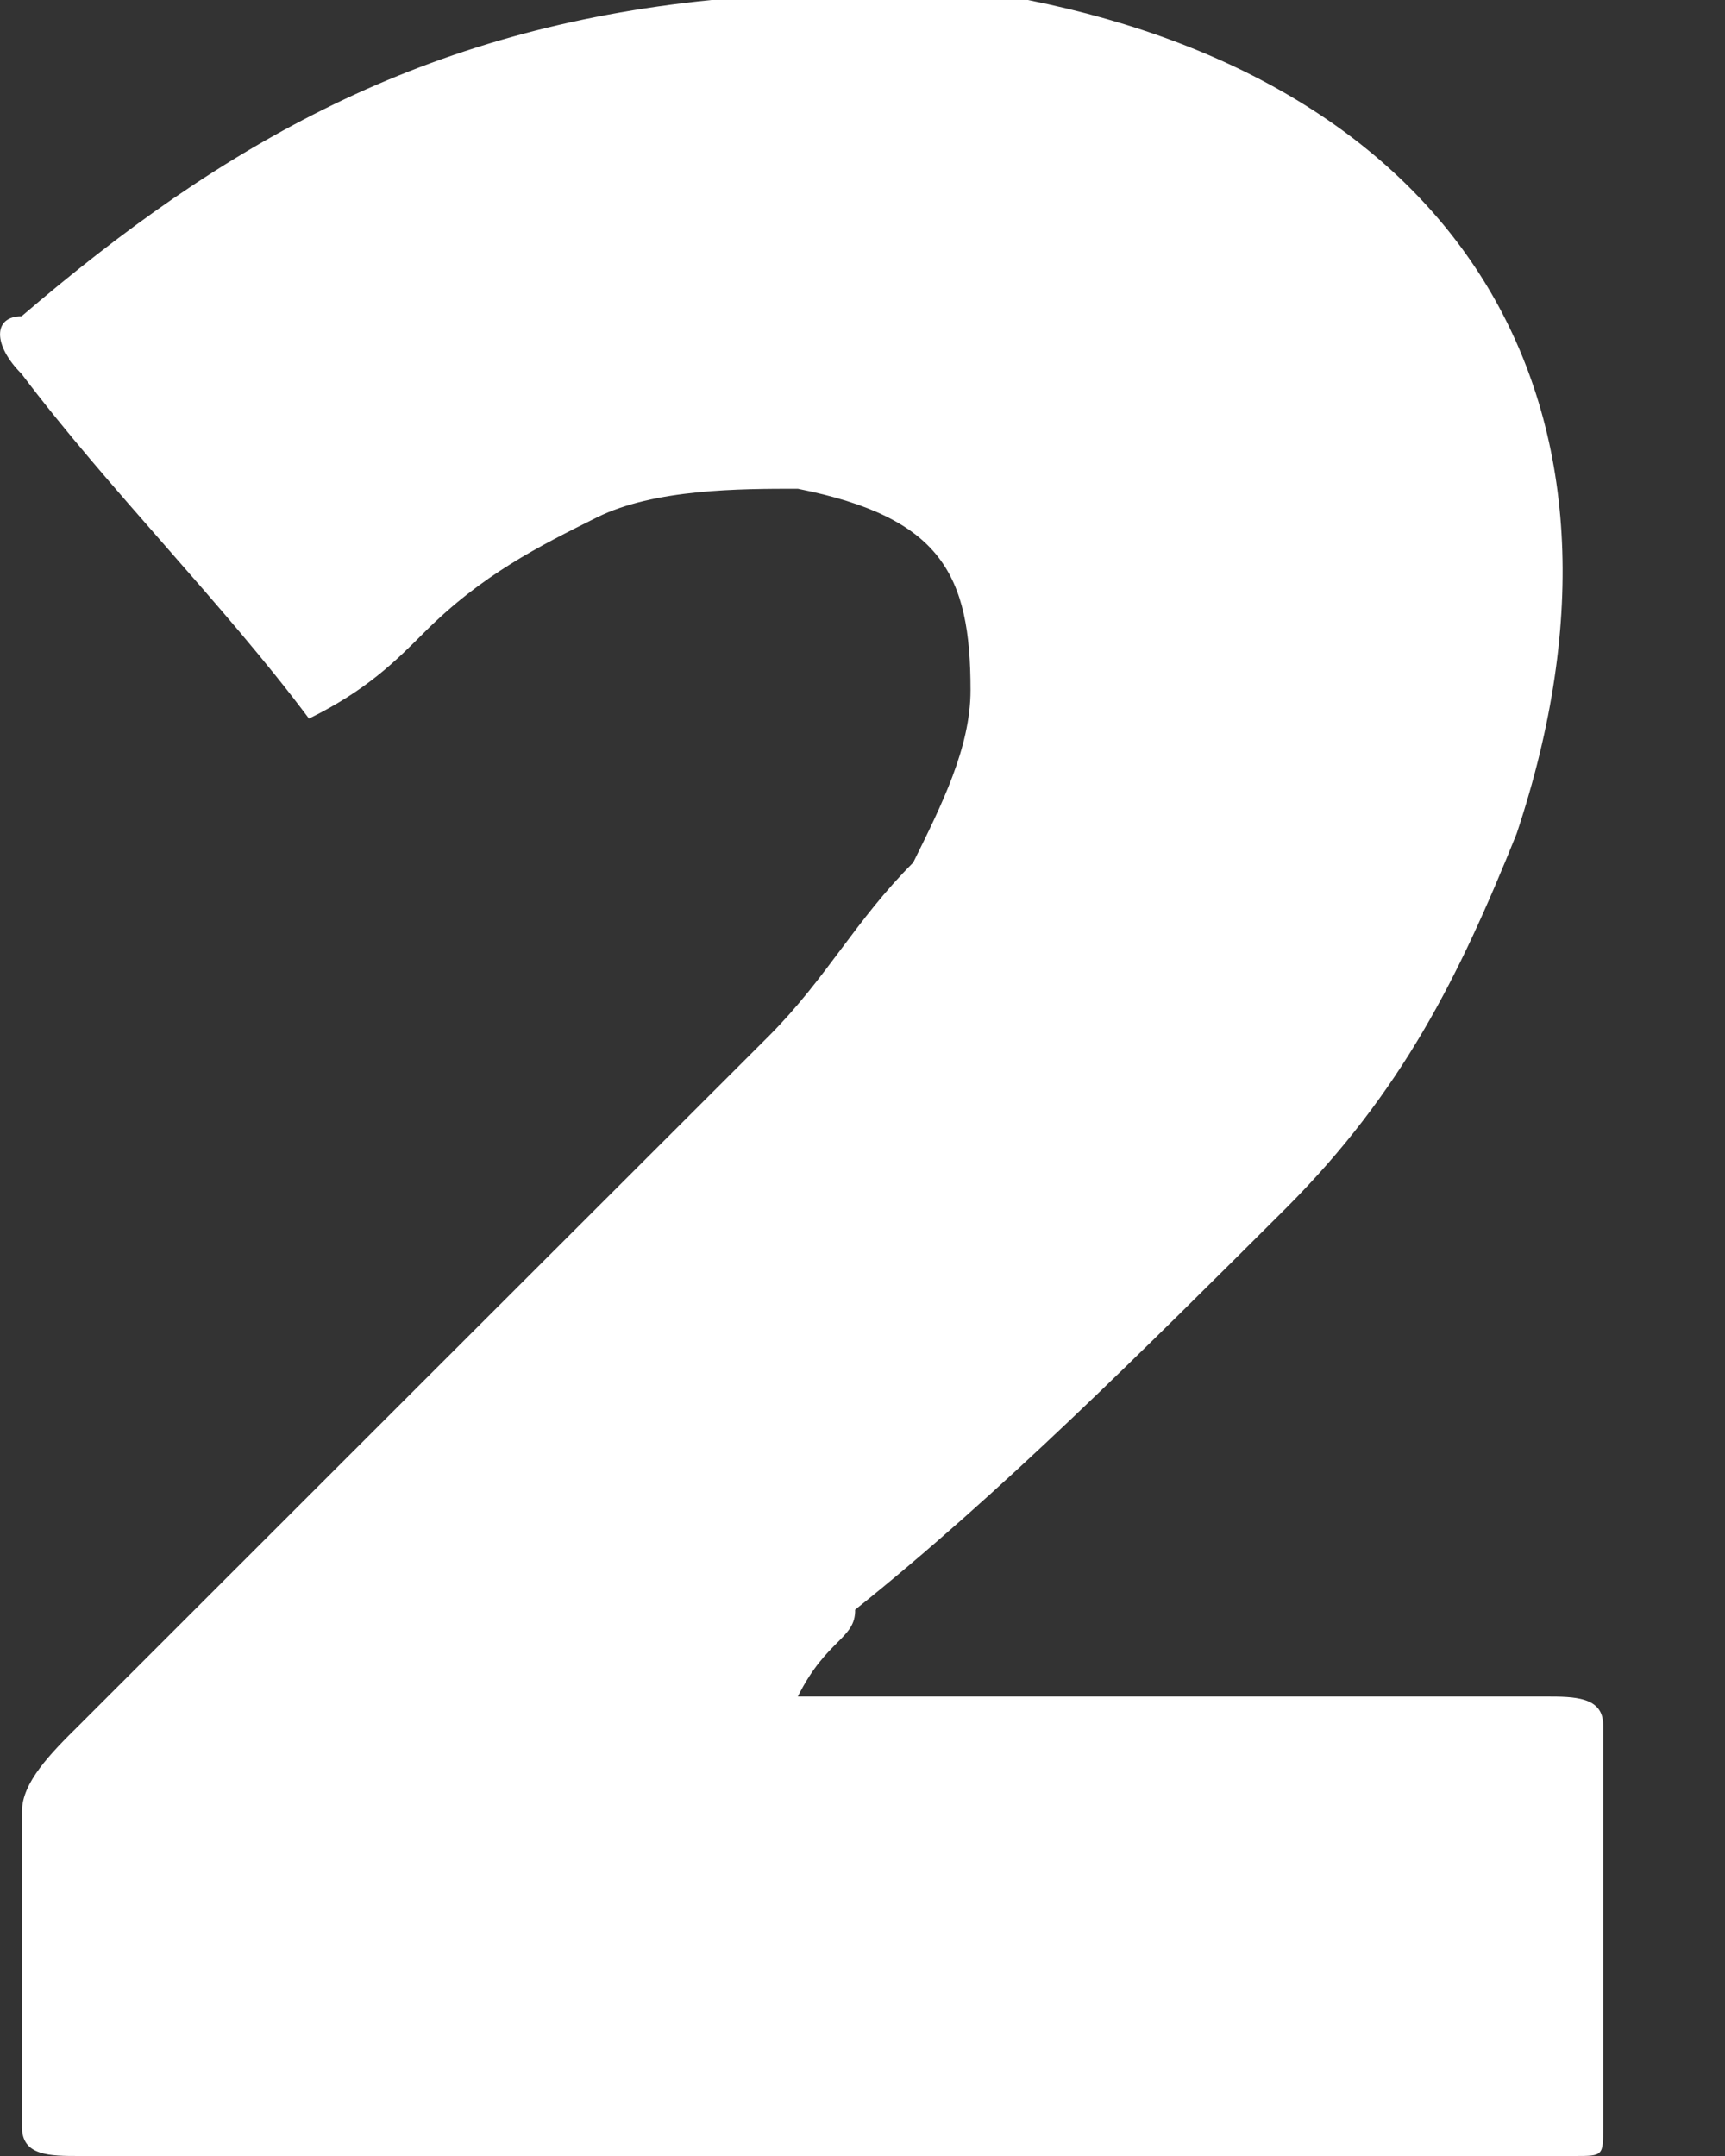 <svg width="8" height="10" viewBox="0 0 8 10" fill="none" xmlns="http://www.w3.org/2000/svg">
<rect x="0" y="0" width="8" height="10" fill="#333333" stroke="none"/>
<path d="M3.7 7.869C4.768 7.869 5.834 7.869 6.901 7.869C7.034 7.869 7.168 7.869 7.168 7.869C7.3 7.869 7.435 7.869 7.435 8.001C7.435 8.668 7.435 9.201 7.435 9.867C7.435 10 7.435 10 7.302 10C7.17 10 7.17 10 7.035 10C4.902 10 2.768 10 0.635 10C0.502 10 0.502 10 0.368 10C0.233 10 0.102 10 0.102 9.867C0.102 9.334 0.102 8.8 0.102 8.401C0.102 8.268 0.233 8.134 0.368 8.001C1.435 6.934 2.501 5.869 3.569 4.802C3.835 4.534 3.968 4.268 4.235 4.001C4.367 3.734 4.501 3.467 4.501 3.201C4.501 2.667 4.368 2.4 3.7 2.267C3.434 2.267 3.035 2.267 2.768 2.4C2.501 2.533 2.234 2.666 1.967 2.934C1.835 3.066 1.701 3.201 1.433 3.333C1.034 2.799 0.501 2.266 0.1 1.734C-0.033 1.601 -0.033 1.467 0.1 1.467C1.033 0.667 1.965 0.133 3.3 0C3.833 0 4.233 0 4.767 0C6.766 0.399 7.7 1.866 7.034 3.866C6.766 4.533 6.5 5.066 5.967 5.601C5.3 6.266 4.632 6.934 3.966 7.466C3.968 7.602 3.833 7.602 3.7 7.869Z" fill="white"/>
</svg>
